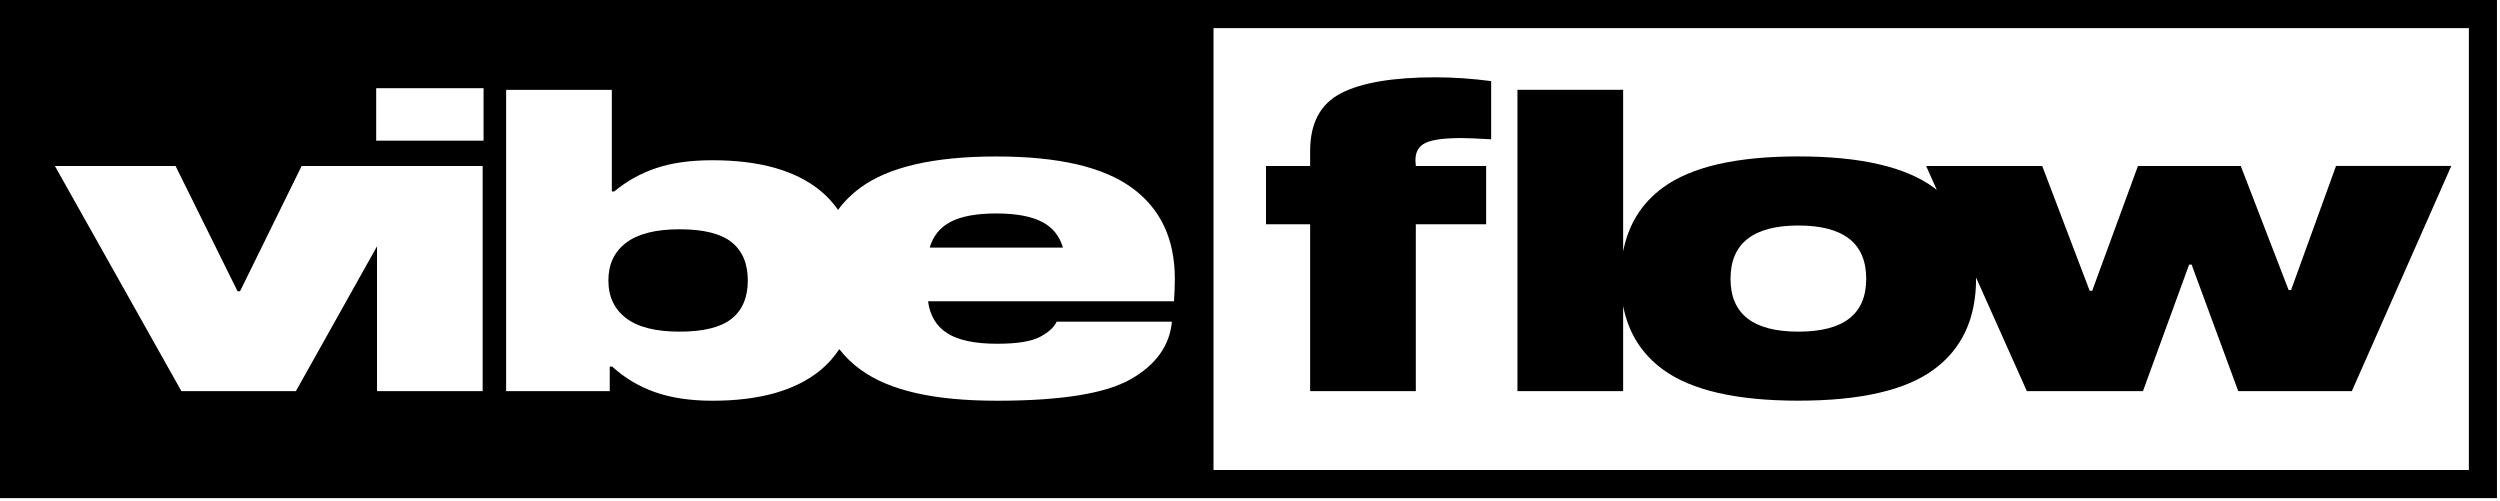 <svg width="444" height="89" viewBox="0 0 444 89" fill="none" xmlns="http://www.w3.org/2000/svg">
<g clip-path="url(#clip0_83_695)">
<path d="M185.03 39.39C183.13 38.41 180.43 37.91 176.94 37.91C173.45 37.91 170.74 38.4 168.85 39.39C166.95 40.38 165.71 41.9 165.12 43.97H188.77C188.18 41.9 186.93 40.37 185.04 39.39H185.03Z" fill="black"/>
<path d="M0 0V88.47H443.46V0H0ZM85.73 69.47H66.96V43.74L52.55 69.47H32.22L9.75 29.48H31.18L42.19 51.73H42.63L53.57 29.48H85.72V69.47H85.73ZM85.88 24.98H66.81V15.66H85.88V24.97V24.98ZM208.5 53.51H164.82C165.16 56.07 166.31 57.97 168.26 59.2C170.21 60.43 173.15 61.05 177.09 61.05C180.64 61.05 183.18 60.64 184.7 59.83C186.23 59.02 187.21 58.12 187.66 57.13H208.13C207.74 61.37 205.31 64.77 200.85 67.33C196.39 69.89 188.47 71.17 177.09 71.17C165.71 71.17 157.92 69.33 152.85 65.66C151.37 64.59 150.11 63.37 149.06 62.01C148.13 63.4 147.04 64.65 145.72 65.74C141.31 69.36 134.92 71.17 126.54 71.17C122.6 71.17 119.2 70.66 116.34 69.65C113.48 68.64 110.94 67.13 108.73 65.11H108.29V69.47H89.89V15.96H108.66V34H109.1C111.27 32.18 113.74 30.8 116.53 29.86C119.31 28.92 122.65 28.46 126.54 28.46C134.92 28.46 141.31 30.27 145.72 33.89C146.93 34.88 147.96 36.02 148.84 37.27C149.92 35.79 151.25 34.48 152.81 33.33C157.86 29.63 165.9 27.79 176.94 27.79C187.98 27.79 195.9 29.64 201 33.33C206.1 37.03 208.65 42.42 208.65 49.52C208.65 50.7 208.6 52.03 208.5 53.51ZM215.52 83.47V5H438.47V83.47H215.52Z" fill="black"/>
<path d="M129.93 43.01C128.01 41.48 124.93 40.72 120.69 40.72C116.45 40.72 113.29 41.52 111.19 43.12C109.09 44.72 108.05 46.95 108.05 49.81C108.05 52.67 109.1 54.9 111.19 56.5C113.28 58.1 116.45 58.9 120.69 58.9C124.93 58.9 128.01 58.14 129.93 56.61C131.85 55.08 132.81 52.82 132.81 49.81C132.81 46.8 131.85 44.54 129.93 43.01Z" fill="black"/>
<path d="M238.19 16.55C234.52 18.42 232.68 21.85 232.68 26.82V29.48H224.84V39.83H232.68V69.47H251.45V39.83H263.94V29.48H251.45L251.38 28.44C251.38 26.96 251.98 25.94 253.19 25.37C254.4 24.8 256.53 24.52 259.58 24.52C260.56 24.52 262.31 24.59 264.83 24.74V14.4C261.43 13.96 258.13 13.73 254.93 13.73C247.44 13.73 241.86 14.67 238.19 16.54V16.55Z" fill="black"/>
<path d="M406.9 51.51H406.46L397.96 29.48H379.7L371.57 51.65H371.13L362.7 29.48H342.08L343.98 33.73C343.79 33.58 343.61 33.43 343.41 33.29C338.38 29.62 330.38 27.78 319.39 27.78C308.4 27.78 300.39 29.62 295.37 33.29C291.56 36.07 289.2 39.86 288.27 44.64V15.95H269.5V69.46H288.27V54.35C289.19 59.1 291.56 62.87 295.37 65.65C300.4 69.32 308.4 71.16 319.39 71.16C330.38 71.16 338.38 69.33 343.41 65.65C348.44 61.98 350.95 56.6 350.95 49.5C350.95 49.43 350.95 49.36 350.95 49.29L359.97 69.46H380.59L388.79 46.99H389.23L397.51 69.46H417.69L435.35 29.47H414.88L406.9 51.49V51.51ZM319.39 58.9C311.36 58.9 307.34 55.77 307.34 49.51C307.34 43.25 311.36 40.05 319.39 40.05C327.42 40.05 331.44 43.2 331.44 49.51C331.44 55.82 327.42 58.9 319.39 58.9Z" fill="black"/>
</g>
<defs>
<clipPath id="clip0_83_695">
<rect width="443.46" height="88.47" fill="black"/>
</clipPath>
</defs>
</svg>
